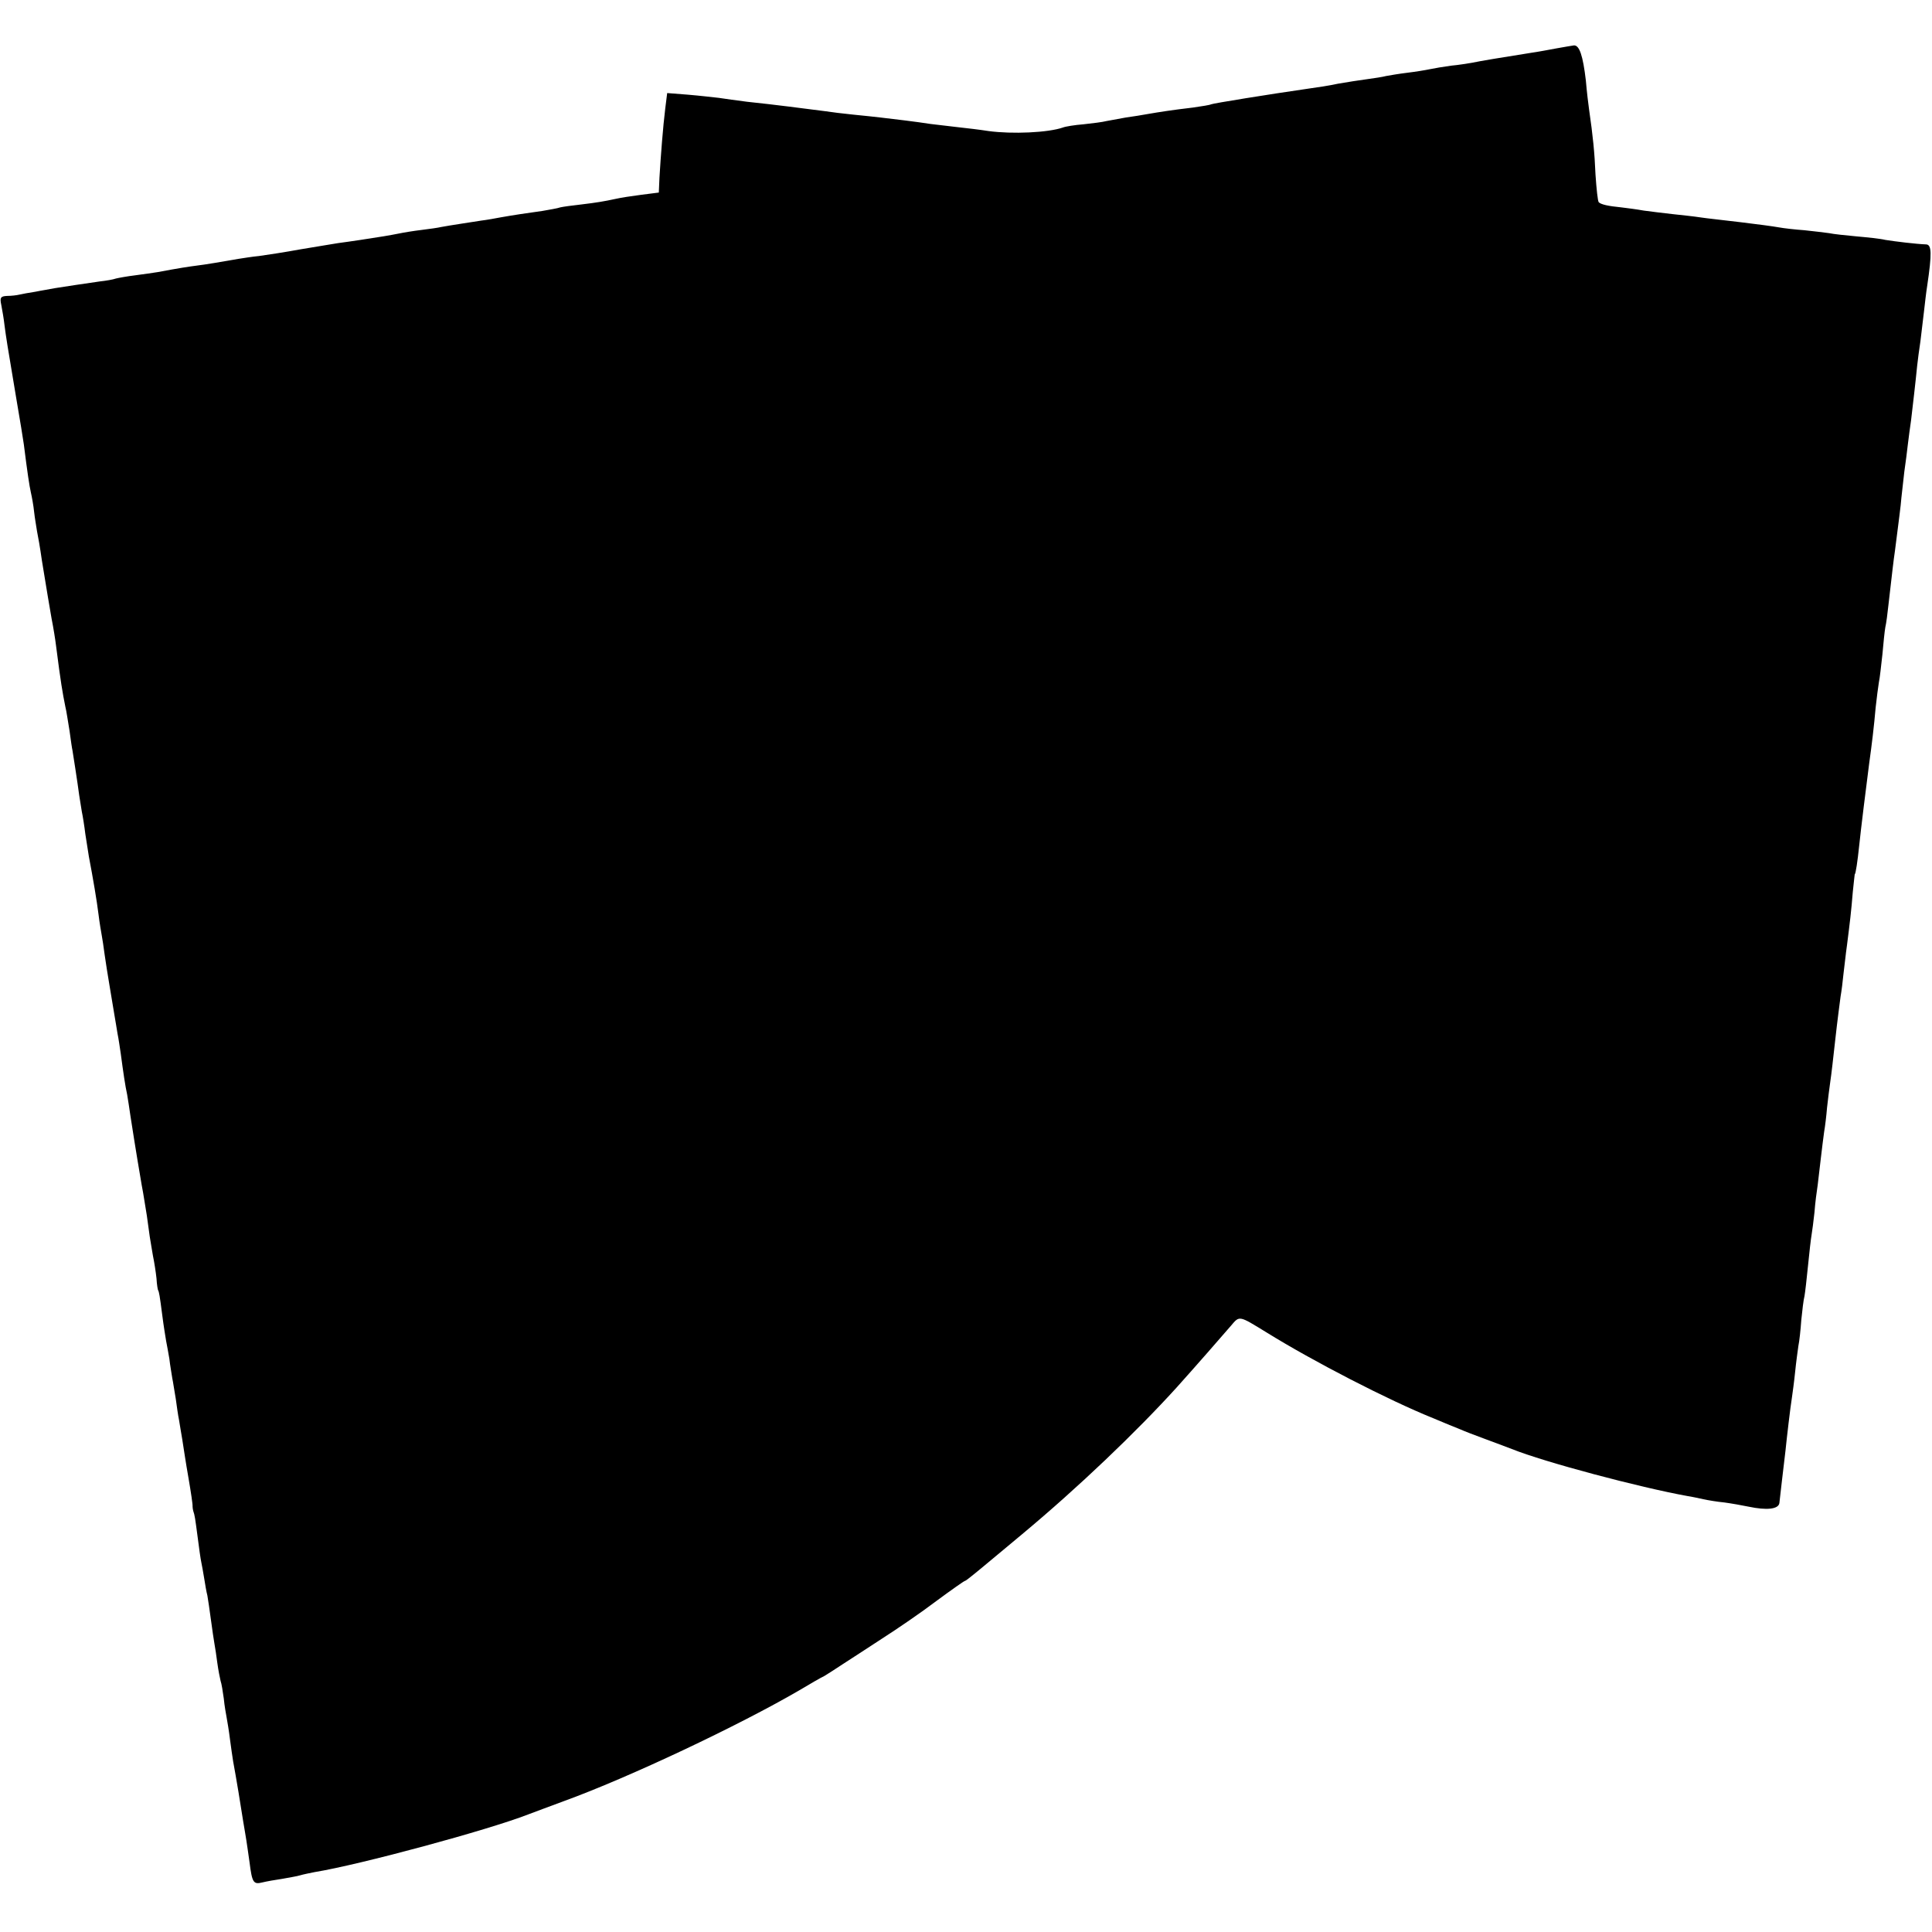 <?xml version="1.0" standalone="no"?>
<!DOCTYPE svg PUBLIC "-//W3C//DTD SVG 20010904//EN"
 "http://www.w3.org/TR/2001/REC-SVG-20010904/DTD/svg10.dtd">
<svg version="1.0" xmlns="http://www.w3.org/2000/svg"
 width="600pt" height="600pt" viewBox="0 0 600 600"
 preserveAspectRatio="xMidYMid meet">
<g transform="translate(0,600) scale(0.1,-0.1)"
fill="#000000" stroke="none">
<path d="M4835 5850 c-22 -4 -58 -11 -80 -14 -89 -14 -161 -26 -184 -31 -12
-2 -42 -7 -65 -9 -22 -3 -52 -8 -66 -11 -14 -3 -45 -8 -70 -11 -25 -3 -54 -8
-65 -10 -11 -3 -38 -7 -60 -10 -22 -3 -62 -9 -90 -14 -27 -6 -68 -12 -90 -15
-125 -18 -298 -46 -304 -49 -3 -2 -28 -6 -56 -10 -68 -8 -105 -14 -140 -20
-16 -3 -47 -8 -69 -11 -21 -4 -48 -9 -60 -11 -11 -3 -43 -7 -71 -10 -27 -2
-57 -7 -64 -10 -46 -16 -157 -21 -231 -11 -25 4 -67 9 -95 12 -27 3 -66 8 -85
10 -19 3 -55 8 -80 11 -25 3 -58 7 -75 9 -16 2 -55 6 -85 9 -30 3 -71 8 -90
11 -63 8 -153 20 -240 29 -30 4 -69 9 -87 12 -18 2 -61 7 -97 10 l-64 5 -6
-48 c-7 -56 -14 -148 -18 -215 l-2 -46 -55 -7 c-30 -4 -64 -9 -76 -12 -42 -9
-61 -12 -110 -18 -27 -3 -57 -7 -65 -9 -8 -3 -33 -7 -55 -11 -50 -7 -91 -13
-130 -20 -16 -3 -43 -8 -60 -10 -31 -5 -99 -15 -125 -20 -8 -2 -35 -6 -60 -9
-25 -3 -56 -8 -70 -11 -30 -6 -60 -11 -120 -20 -25 -4 -56 -8 -70 -10 -14 -2
-65 -11 -115 -19 -49 -9 -108 -18 -130 -21 -22 -2 -51 -7 -65 -9 -45 -8 -104
-18 -130 -21 -23 -3 -51 -7 -120 -20 -14 -2 -45 -7 -70 -10 -25 -3 -52 -8 -60
-10 -8 -3 -31 -7 -50 -9 -48 -7 -110 -16 -140 -21 -14 -3 -41 -7 -60 -11 -19
-3 -42 -7 -50 -9 -8 -2 -25 -4 -38 -4 -20 -1 -23 -5 -18 -28 3 -16 8 -44 10
-63 5 -38 8 -58 37 -230 11 -63 21 -126 23 -140 11 -87 17 -128 22 -150 3 -13
8 -40 10 -60 2 -19 7 -46 9 -60 3 -14 10 -54 15 -90 19 -114 20 -124 30 -180
6 -30 12 -68 14 -85 15 -117 20 -145 29 -190 3 -11 8 -45 13 -75 4 -30 8 -57
9 -60 1 -6 16 -101 21 -140 2 -14 6 -36 8 -50 3 -14 8 -45 11 -70 4 -25 9 -56
11 -70 13 -68 25 -139 30 -180 3 -25 8 -54 10 -65 2 -10 6 -37 9 -60 3 -22 10
-65 15 -95 5 -30 12 -71 15 -90 3 -19 8 -46 10 -60 3 -14 7 -42 10 -62 8 -60
14 -101 20 -128 2 -13 7 -42 10 -65 6 -38 15 -98 35 -215 6 -30 12 -73 16 -95
3 -22 7 -51 9 -65 2 -14 7 -41 10 -60 4 -19 9 -51 11 -70 1 -19 4 -36 5 -37 3
-5 5 -16 13 -78 4 -32 10 -68 12 -80 2 -11 7 -36 10 -55 2 -19 7 -46 9 -60 3
-14 7 -43 11 -65 3 -22 7 -51 10 -65 2 -14 7 -41 10 -60 3 -19 11 -73 19 -118
8 -46 14 -87 13 -90 0 -4 1 -10 2 -14 5 -14 6 -23 14 -83 4 -32 9 -67 11 -76
2 -9 6 -32 9 -50 3 -19 7 -43 10 -54 2 -11 7 -45 11 -75 4 -30 9 -64 11 -75 2
-10 6 -37 9 -60 3 -22 8 -47 10 -55 3 -8 7 -33 10 -55 2 -22 7 -49 9 -60 2
-11 7 -40 10 -65 3 -25 8 -56 10 -70 9 -48 25 -145 31 -185 4 -22 8 -49 10
-60 2 -11 6 -42 10 -69 8 -63 12 -69 40 -62 12 3 40 8 61 11 21 4 47 8 56 11
10 3 30 7 45 10 141 23 537 130 663 179 19 7 69 26 110 41 204 74 546 236 733
345 32 19 66 39 77 44 10 6 35 22 56 36 22 14 77 50 123 80 47 30 123 82 169
117 46 34 86 62 88 62 2 0 14 9 26 19 13 10 82 68 153 127 174 145 354 317
480 456 62 69 136 154 168 191 27 32 24 32 112 -22 142 -88 376 -209 515 -265
36 -15 74 -31 85 -35 11 -5 47 -19 80 -31 33 -12 69 -26 80 -30 102 -41 396
-119 545 -146 14 -2 36 -7 50 -10 14 -3 43 -8 65 -10 22 -3 56 -9 75 -13 57
-12 93 -8 96 11 2 18 13 114 19 163 4 40 15 134 20 165 2 14 7 50 10 80 3 30
8 66 10 80 3 14 7 50 9 80 3 30 7 64 10 75 2 11 7 54 11 95 4 41 9 84 11 95 2
11 6 43 9 70 2 28 7 66 10 85 2 19 7 58 10 85 3 28 8 64 10 80 3 17 7 50 9 75
3 25 7 61 10 80 3 19 10 80 16 135 6 55 14 114 16 130 3 17 7 48 9 70 3 22 7
63 11 90 9 71 13 103 18 165 3 30 6 55 6 55 3 0 9 42 14 90 5 49 22 186 31
255 8 57 15 115 20 173 3 29 8 65 10 78 3 13 7 52 11 87 3 35 7 73 9 84 3 12
7 44 10 72 12 104 15 132 20 166 12 95 18 138 20 165 2 17 6 53 9 80 4 28 9
66 11 85 2 19 7 53 10 75 5 42 14 119 19 170 2 17 6 50 10 75 3 25 8 66 11 92
3 26 7 62 10 80 15 101 14 128 -3 129 -30 1 -96 9 -127 14 -16 4 -57 8 -90 11
-33 3 -71 7 -85 10 -14 2 -48 6 -76 9 -28 2 -64 6 -80 9 -16 3 -69 10 -119 16
-49 6 -106 12 -125 15 -19 3 -57 7 -85 10 -27 3 -68 8 -90 11 -22 4 -53 8 -70
10 -41 4 -63 9 -70 16 -3 3 -7 41 -10 85 -3 71 -8 120 -20 203 -2 14 -7 54
-10 90 -9 77 -20 110 -37 109 -7 -1 -31 -5 -53 -9z"/>
</g>
</svg>
